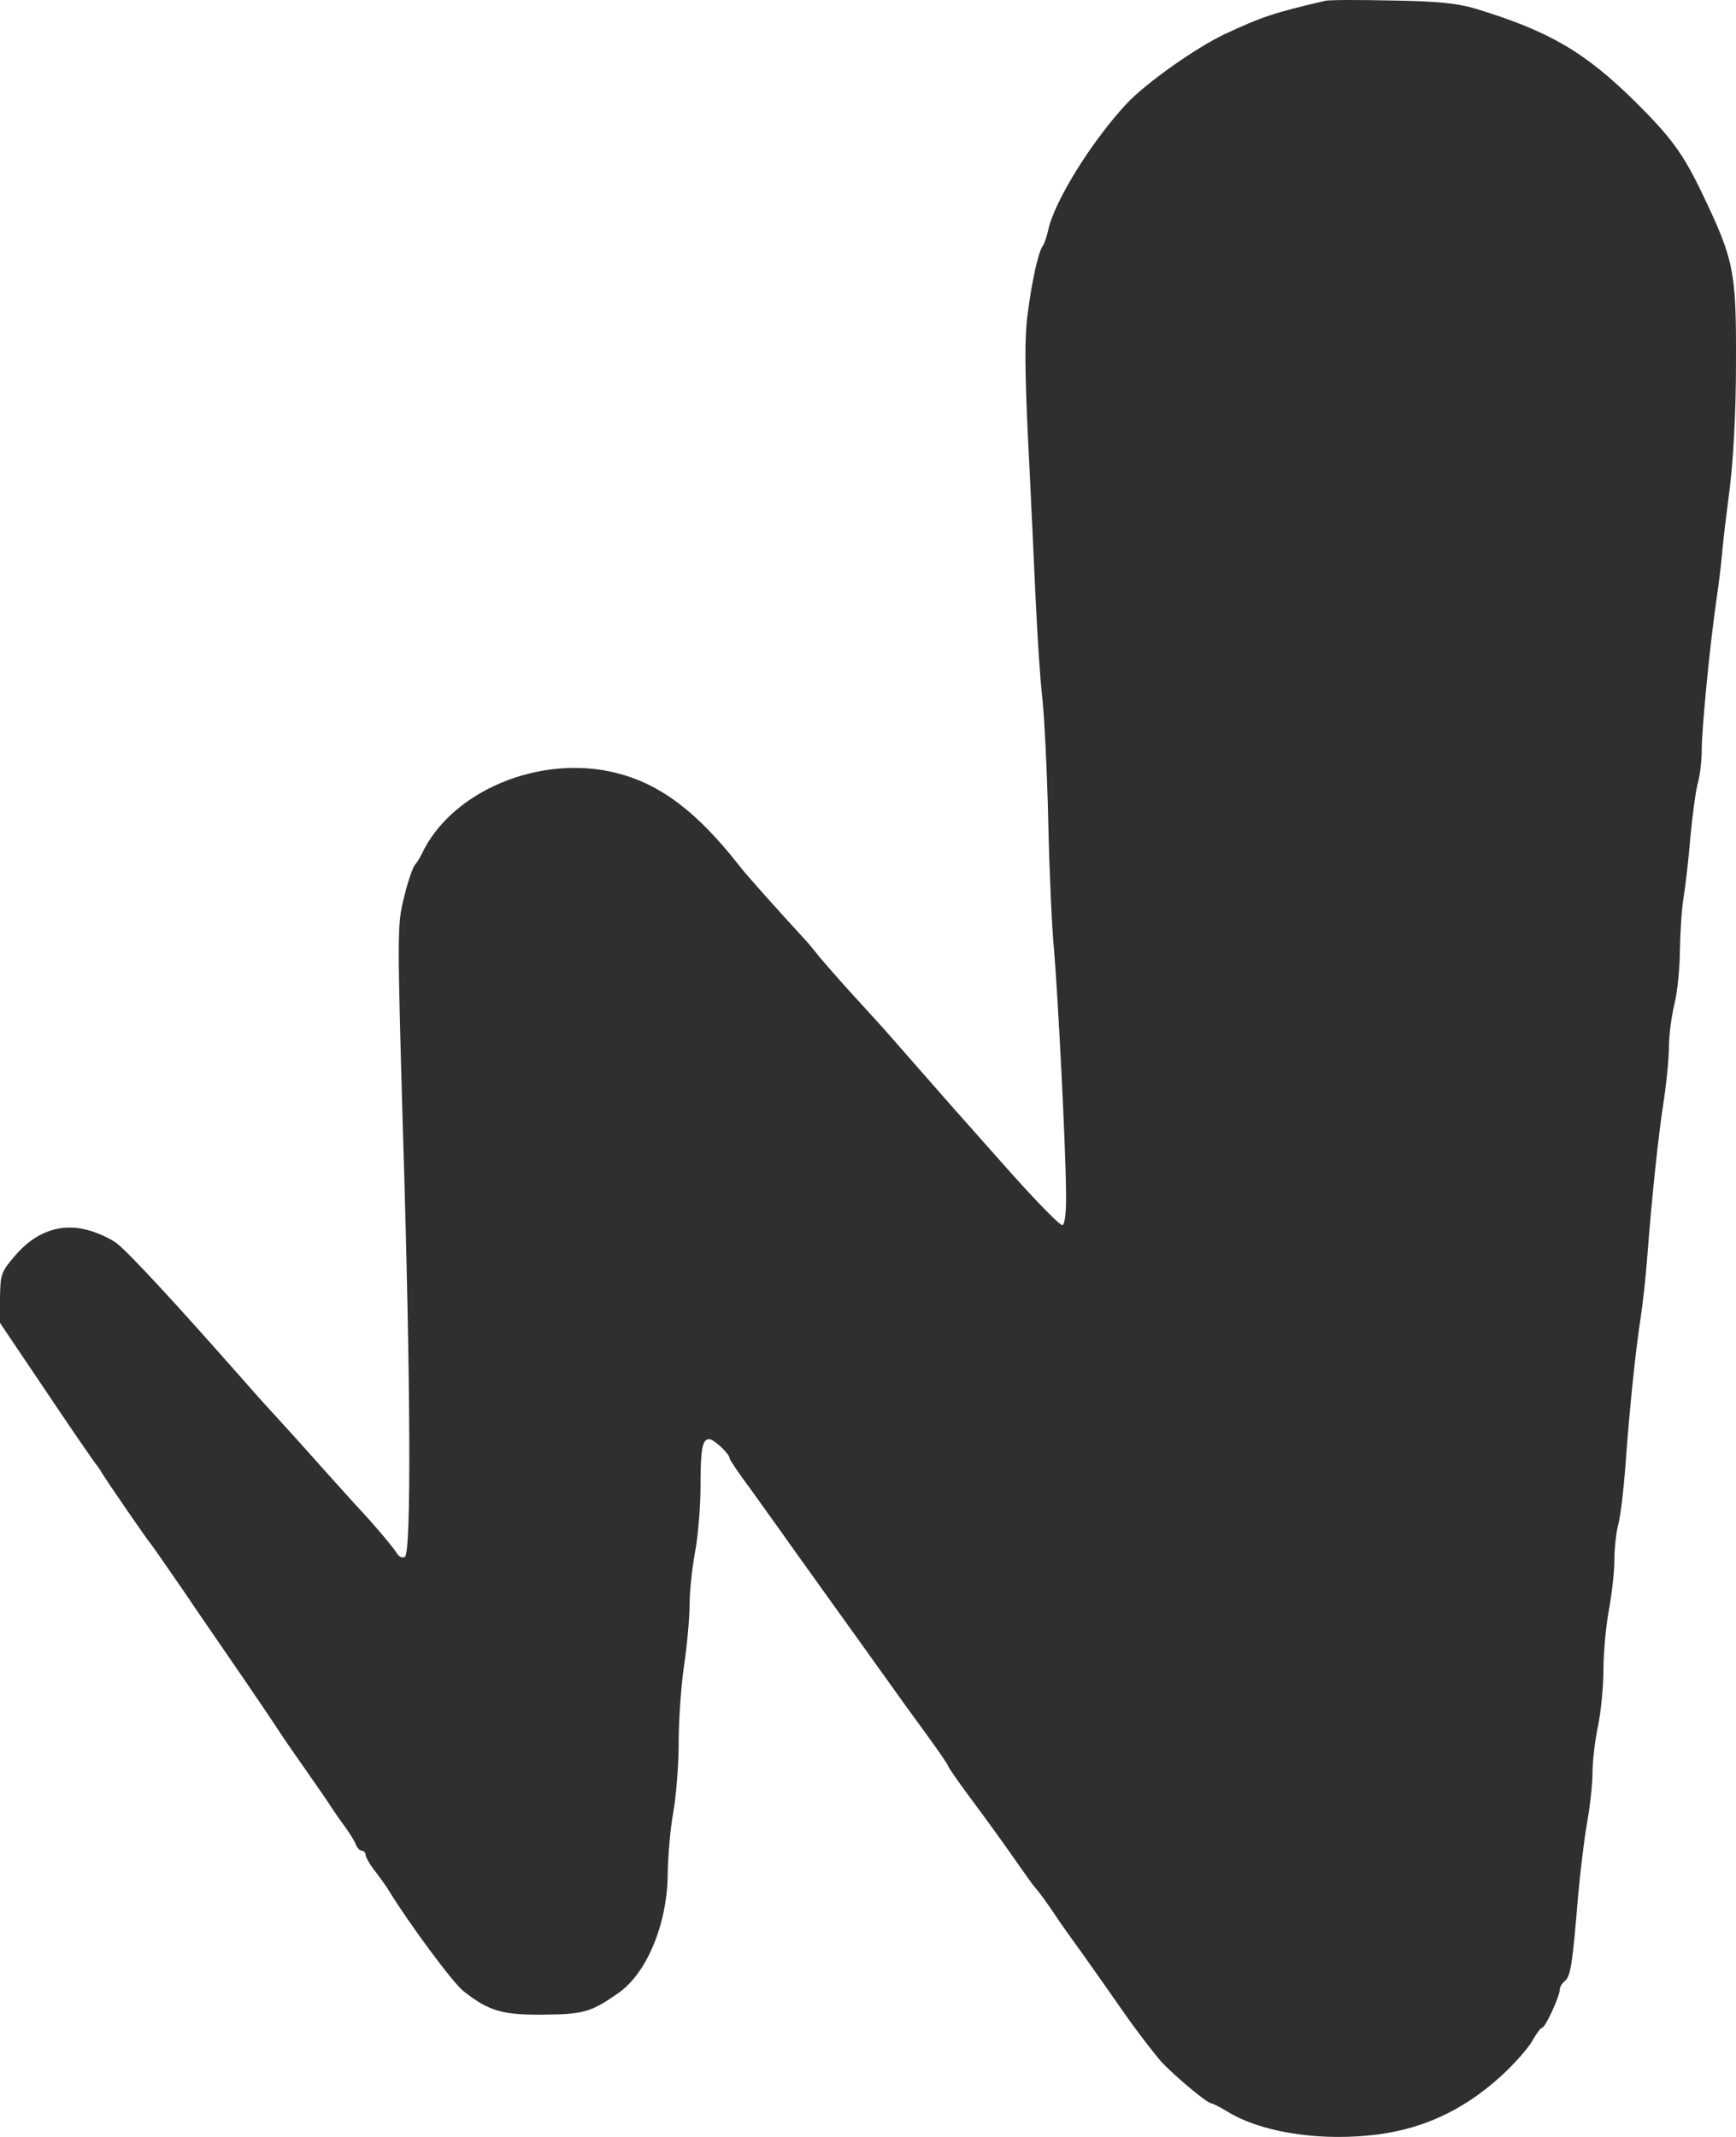 <svg width="78" height="96" viewBox="0 0 78 96" fill="none" xmlns="http://www.w3.org/2000/svg">
<path d="M59.529 0.039C57.223 0.574 56.667 0.769 55.031 1.531C53.706 2.163 51.53 3.704 50.647 4.629C49.093 6.283 47.375 9.024 47.097 10.338C47.031 10.646 46.917 10.954 46.852 11.051C46.655 11.294 46.344 12.706 46.164 14.181C46.033 15.155 46.05 16.679 46.181 19.534C46.295 21.739 46.443 24.983 46.524 26.751C46.606 28.519 46.737 30.595 46.835 31.373C46.917 32.152 47.048 34.601 47.097 36.839C47.146 39.061 47.26 41.688 47.359 42.678C47.538 44.802 47.882 51.5 47.898 53.528C47.915 54.42 47.849 55.004 47.735 55.036C47.637 55.069 46.606 54.014 45.445 52.717C44.283 51.403 43.253 50.252 43.171 50.154C43.073 50.057 42.271 49.133 41.371 48.111C40.472 47.089 39.67 46.164 39.572 46.067C39.49 45.97 38.868 45.289 38.198 44.559C37.543 43.829 36.84 43.034 36.66 42.791C36.464 42.548 36.235 42.272 36.136 42.175C34.959 40.893 33.486 39.255 33.225 38.899C31.327 36.482 29.691 35.233 27.712 34.73C24.293 33.855 20.268 35.525 18.943 38.38C18.878 38.509 18.747 38.736 18.633 38.866C18.535 38.996 18.305 39.661 18.142 40.358C17.847 41.558 17.847 41.883 18.109 50.981C18.453 62.188 18.485 69.763 18.191 69.941C18.076 70.006 17.929 69.941 17.831 69.779C17.668 69.503 16.686 68.352 16.097 67.735C15.966 67.589 15.345 66.908 14.707 66.194C13.741 65.108 12.907 64.183 12.089 63.291C11.991 63.194 11.369 62.497 10.699 61.734C7.999 58.669 5.726 56.204 5.235 55.847C4.957 55.636 4.351 55.36 3.893 55.247C2.699 54.939 1.587 55.344 0.671 56.415C0.049 57.145 0.016 57.242 0 58.312V59.431L2.11 62.562C3.272 64.297 4.27 65.74 4.319 65.789C4.368 65.838 4.482 66 4.564 66.146C4.793 66.535 6.674 69.26 6.773 69.357C6.822 69.406 7.476 70.346 8.245 71.466C8.997 72.585 10.224 74.352 10.944 75.407C11.664 76.461 12.367 77.499 12.498 77.71C12.629 77.921 13.185 78.731 13.725 79.494C14.265 80.272 14.788 81.018 14.87 81.164C14.968 81.31 15.23 81.699 15.459 82.007C15.688 82.316 15.933 82.705 15.982 82.851C16.048 83.013 16.163 83.143 16.261 83.143C16.342 83.143 16.424 83.224 16.424 83.321C16.424 83.419 16.62 83.775 16.882 84.1C17.128 84.424 17.406 84.813 17.488 84.959C18.371 86.403 20.35 89.079 20.825 89.452C21.986 90.36 22.575 90.522 24.44 90.506C26.223 90.49 26.567 90.393 27.81 89.517C29.086 88.609 30.002 86.37 30.002 84.116C30.018 83.354 30.116 82.153 30.247 81.44C30.378 80.726 30.493 79.299 30.493 78.277C30.493 77.255 30.607 75.682 30.738 74.806C30.869 73.915 30.983 72.698 30.983 72.098C30.983 71.498 31.098 70.427 31.229 69.73C31.36 69.033 31.474 67.719 31.474 66.811C31.474 65.075 31.556 64.654 31.867 64.654C32.08 64.654 32.783 65.319 32.783 65.513C32.783 65.578 33.208 66.211 33.732 66.908C34.239 67.622 35.041 68.725 35.482 69.357C35.94 69.99 36.856 71.287 37.527 72.212C38.198 73.152 39.196 74.531 39.735 75.293C40.275 76.055 41.142 77.255 41.666 77.969C42.173 78.666 42.598 79.283 42.598 79.332C42.598 79.38 43.056 80.045 43.612 80.791C44.185 81.553 44.97 82.64 45.379 83.224C45.788 83.808 46.246 84.457 46.393 84.651C46.884 85.251 46.917 85.316 47.375 85.981C47.604 86.338 48.176 87.133 48.635 87.765C49.076 88.382 49.927 89.598 50.516 90.441C51.105 91.285 51.874 92.274 52.201 92.647C52.855 93.328 54.246 94.496 54.442 94.496C54.491 94.496 54.818 94.658 55.162 94.869C56.585 95.745 59.039 96.166 61.444 95.939C63.766 95.728 65.68 94.869 67.447 93.263C68.052 92.712 68.674 91.998 68.854 91.674C69.034 91.35 69.23 91.09 69.296 91.09C69.427 91.09 70.081 89.679 70.081 89.387C70.081 89.273 70.179 89.095 70.31 88.998C70.572 88.787 70.653 88.219 70.899 85.251C70.997 84.132 71.177 82.624 71.308 81.894C71.439 81.164 71.553 80.142 71.553 79.623C71.553 79.104 71.668 78.164 71.799 77.547C71.929 76.915 72.044 75.78 72.044 75.001C72.044 74.239 72.159 73.022 72.289 72.325C72.42 71.628 72.535 70.622 72.535 70.087C72.535 69.552 72.617 68.822 72.715 68.465C72.813 68.108 72.944 66.973 73.025 65.951C73.205 63.356 73.5 60.567 73.713 59.22C73.811 58.588 73.942 57.388 74.007 56.544C74.22 53.755 74.514 50.965 74.76 49.408C74.89 48.565 74.989 47.462 74.989 46.975C74.989 46.489 75.103 45.645 75.234 45.11C75.365 44.575 75.479 43.472 75.479 42.678C75.496 41.867 75.561 40.812 75.643 40.326C75.725 39.839 75.872 38.59 75.954 37.569C76.052 36.547 76.199 35.444 76.297 35.136C76.379 34.828 76.461 34.163 76.461 33.676C76.461 32.752 76.821 28.989 77.132 26.864C77.23 26.199 77.344 25.275 77.377 24.837C77.41 24.383 77.573 23.069 77.72 21.918C77.884 20.588 77.999 18.512 77.999 16.322C78.015 12.154 77.917 11.684 76.445 8.618C75.61 6.883 75.07 6.153 73.451 4.548C71.193 2.326 69.606 1.401 66.318 0.396C65.484 0.152 64.666 0.055 62.556 0.023C61.067 -0.01 59.709 -0.01 59.529 0.039Z" fill="#2F2F2F"/>
</svg>

